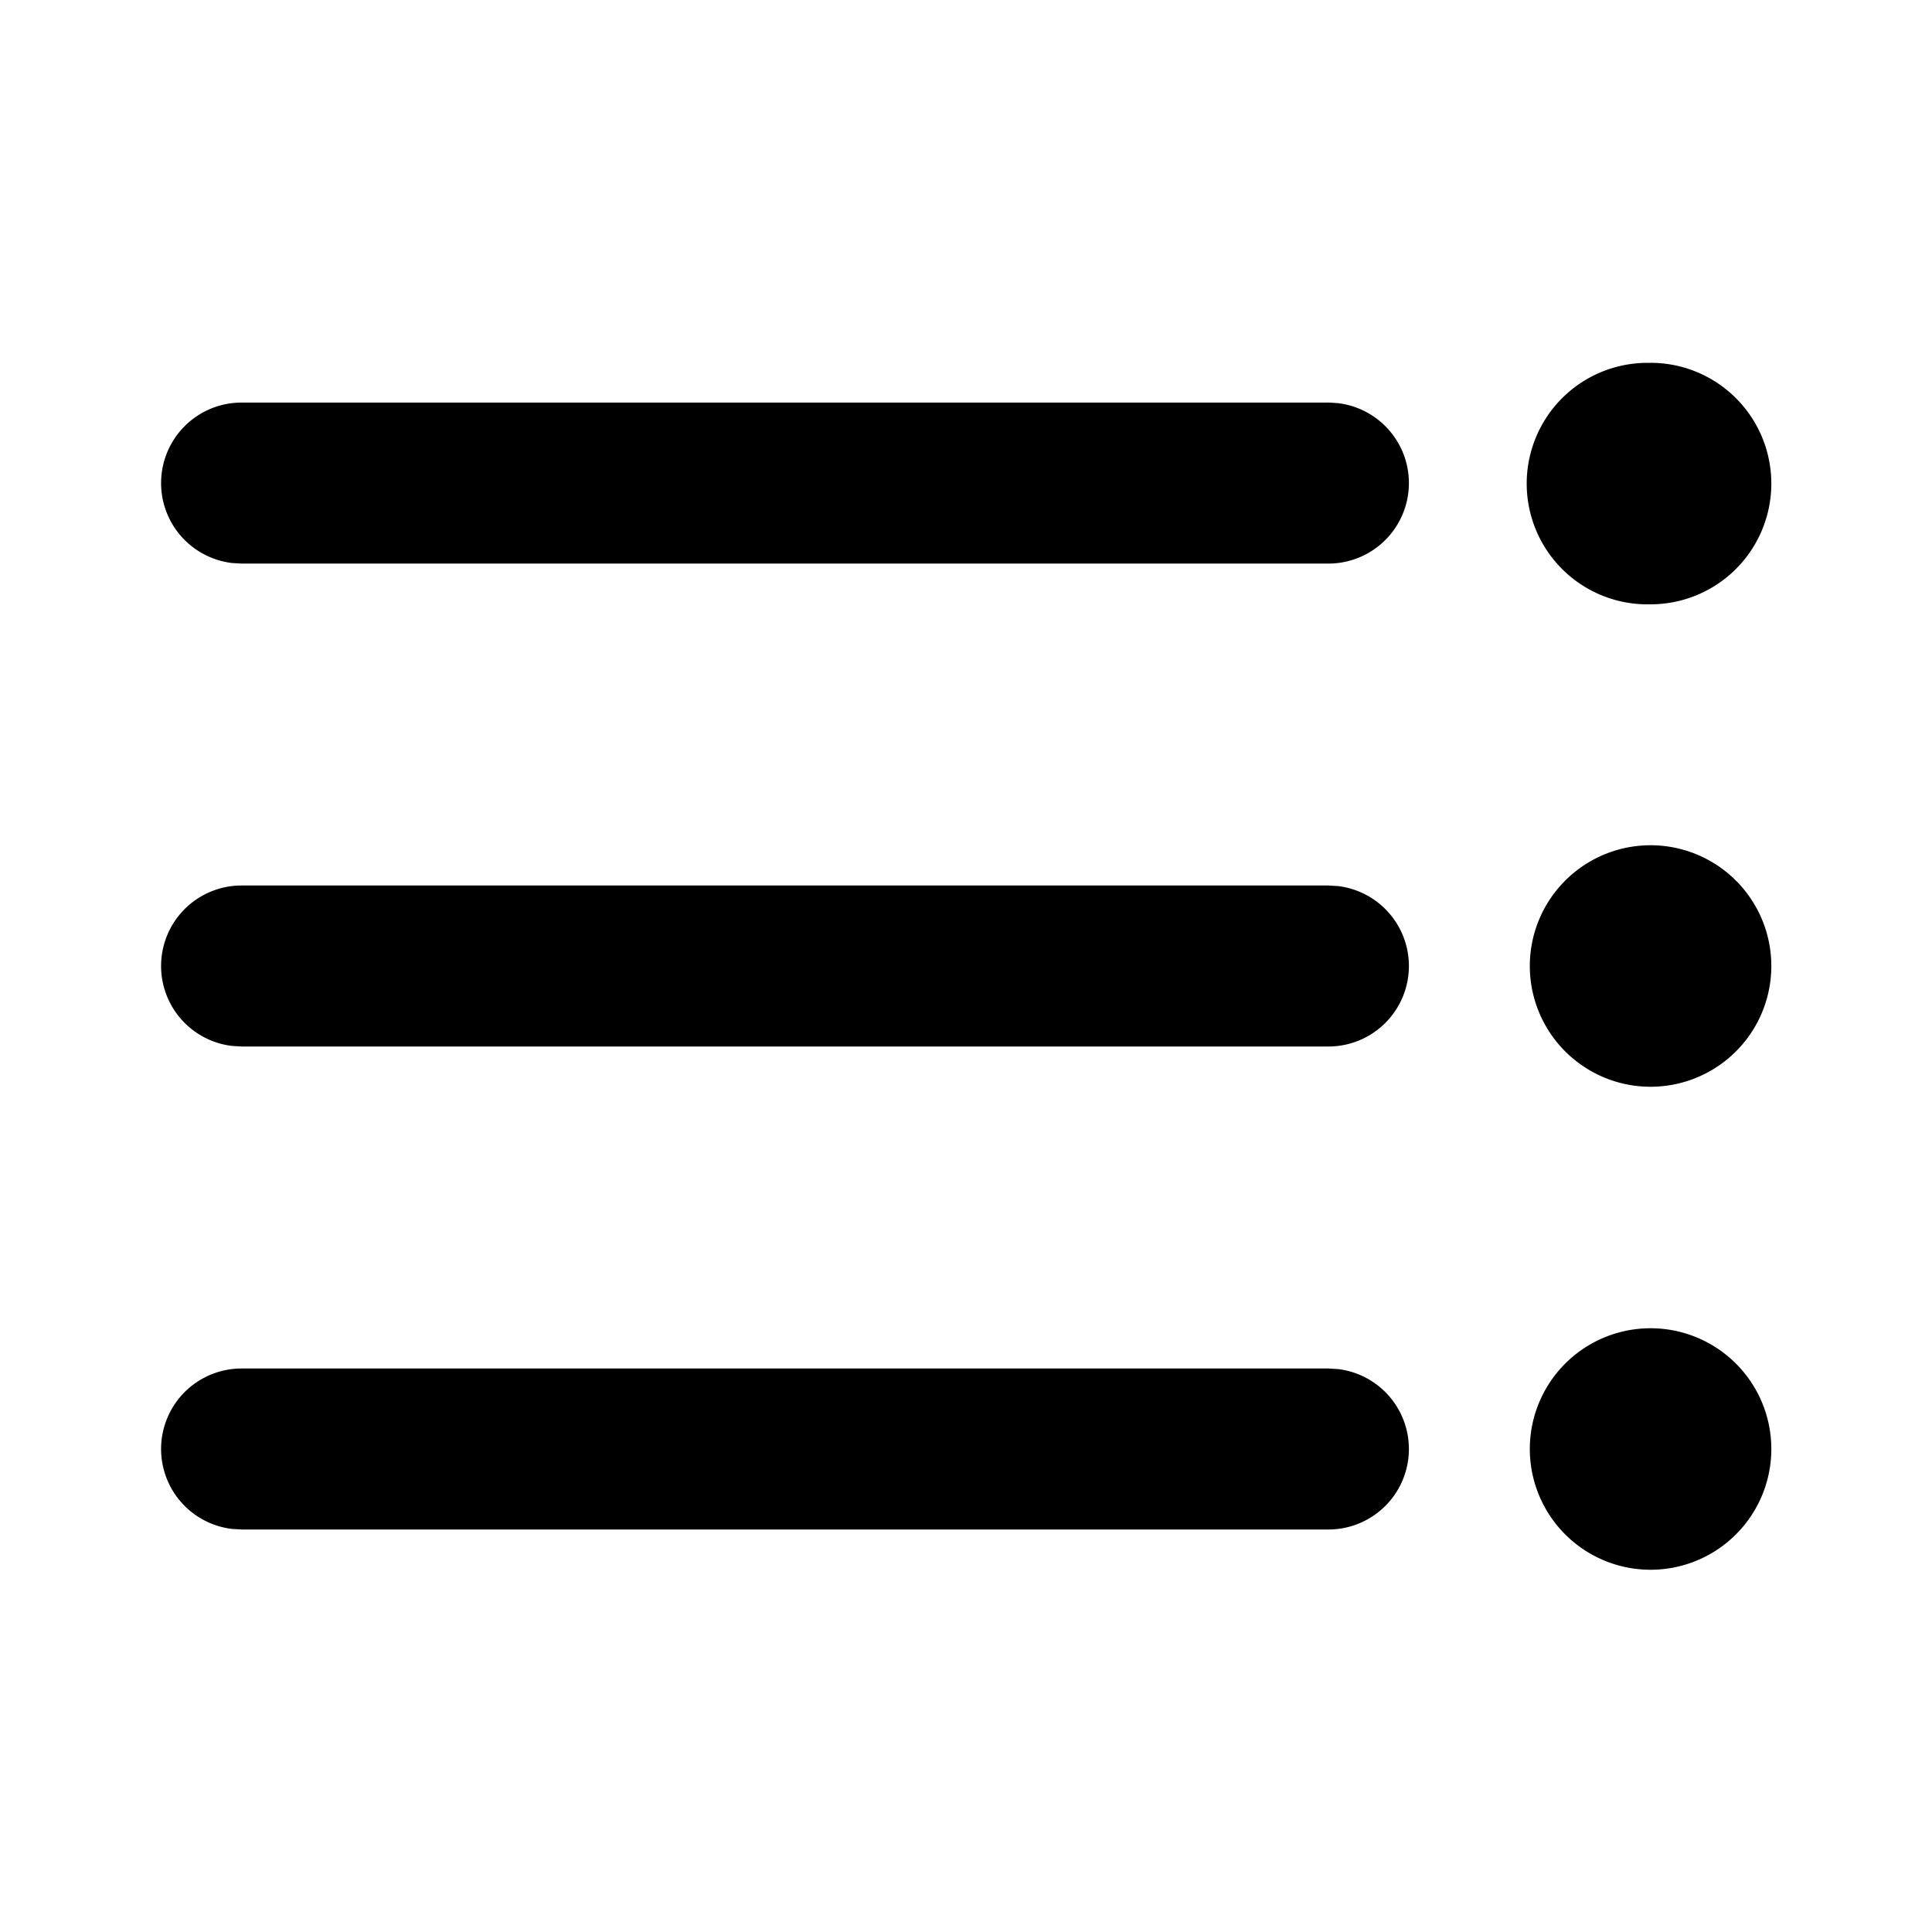 <svg xmlns="http://www.w3.org/2000/svg" xmlns:xlink="http://www.w3.org/1999/xlink" width="24" height="24" viewBox="0 0 24 24"><path fill="currentColor" d="M20.504 16.5a1.5 1.5 0 1 0 0 3a1.5 1.5 0 0 0 0-3Zm-4 .5H3a1 1 0 0 0-.117 1.993L3 19h13.503a1 1 0 0 0 .117-1.993L16.503 17Zm4-6.5a1.5 1.5 0 1 0 0 3a1.5 1.5 0 0 0 0-3Zm-4 .5H3a1 1 0 0 0-.117 1.993L3 13h13.503a1 1 0 0 0 .117-1.993L16.503 11Zm4-6.492a1.5 1.5 0 1 0 0 2.999a1.5 1.5 0 0 0 0-3Zm-4 .493H3a1 1 0 0 0-.117 1.993L3 7.001h13.503a1 1 0 0 0 .117-1.993L16.503 5Z"/></svg>